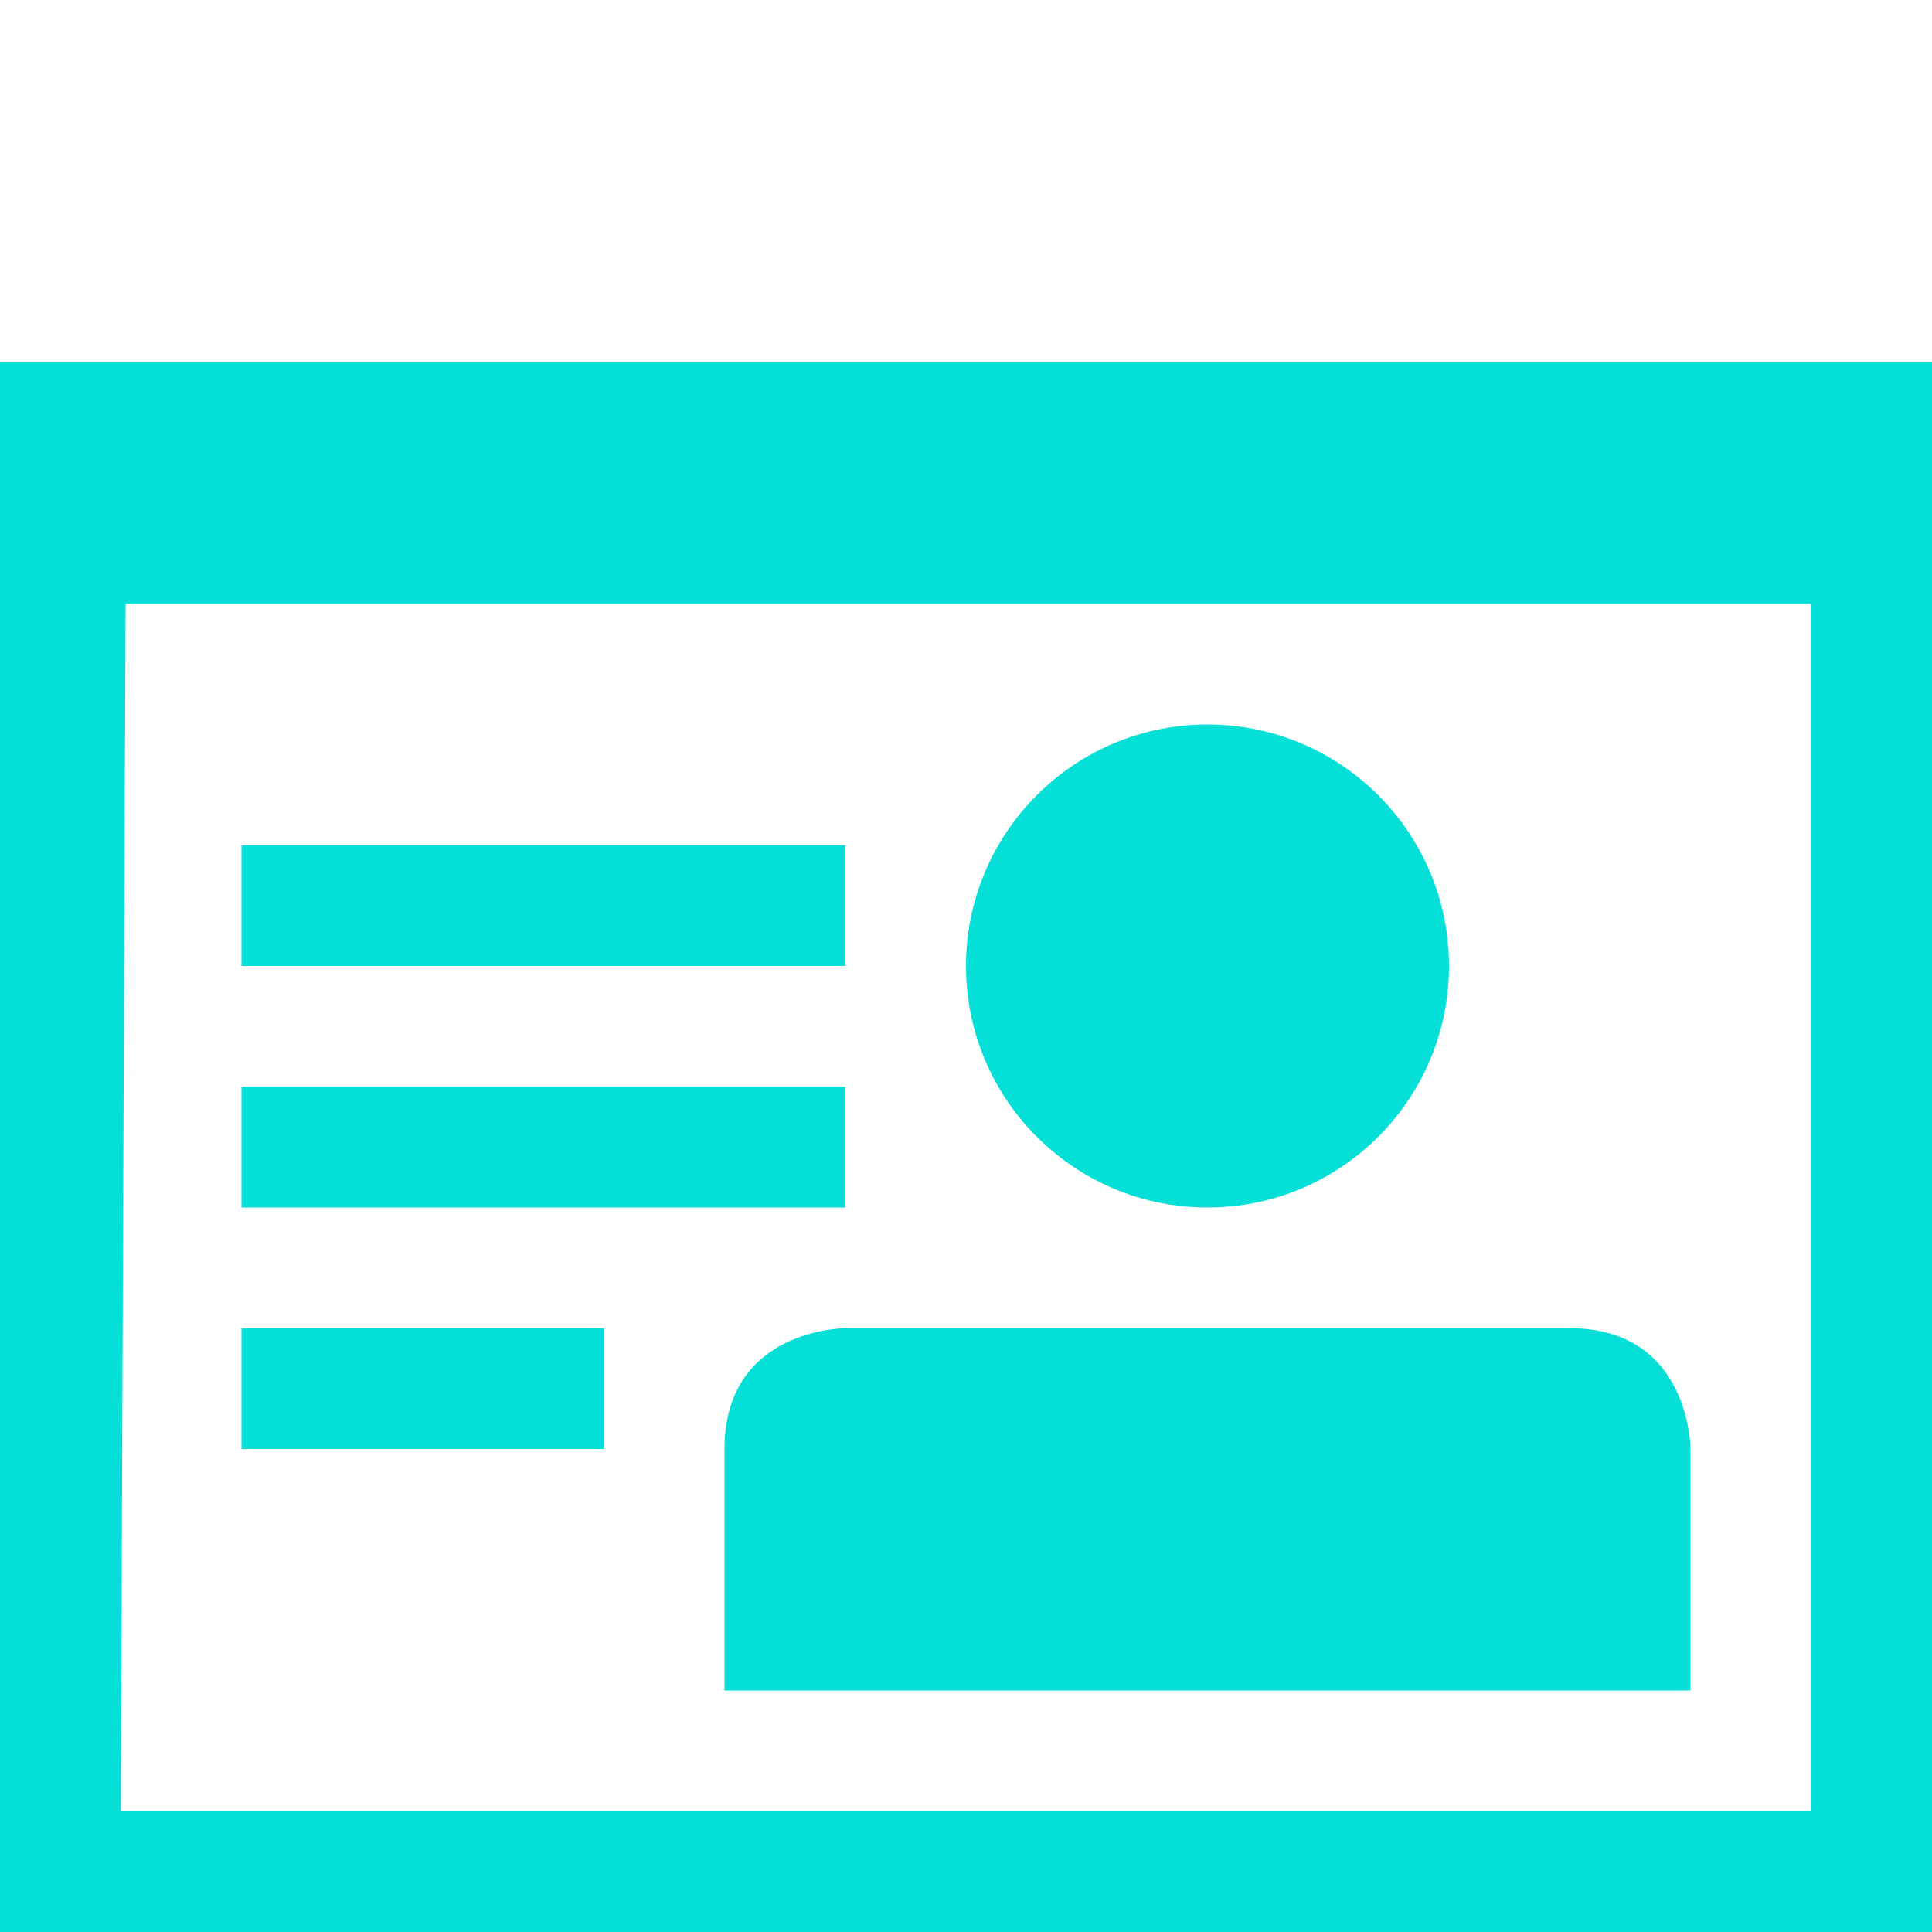 <svg id="icon-impressum" xmlns="http://www.w3.org/2000/svg" enable-background="new 0 0 32 32" height="20px" version="1.1" viewBox="0 0 32 32" width="20px" > <g id="background"> 	<rect fill="none" height="20" width="20"/> </g> <g id="imprint" fill="#04E0D7"> <rect height="2" width="10" x="4" y="14"/> <rect height="2" width="10" x="4" y="18"/> <rect height="2" width="6" x="4" y="22"/> <path d="M0,6v26h32V6H0z M30,30H2l0.08-20H30V30z" fill="#04E0D7"/> <g> <g> <path d="M20,20c2.209,0,4-1.791,4-4s-1.791-4-4-4s-4,1.791-4,4S17.791,20,20,20z M26,22H14c0,0-2,0-2,2v4h16v-4     C28,24,28,22,26,22z" fill="#04E0D7"/> </g> </g> </g> </svg>